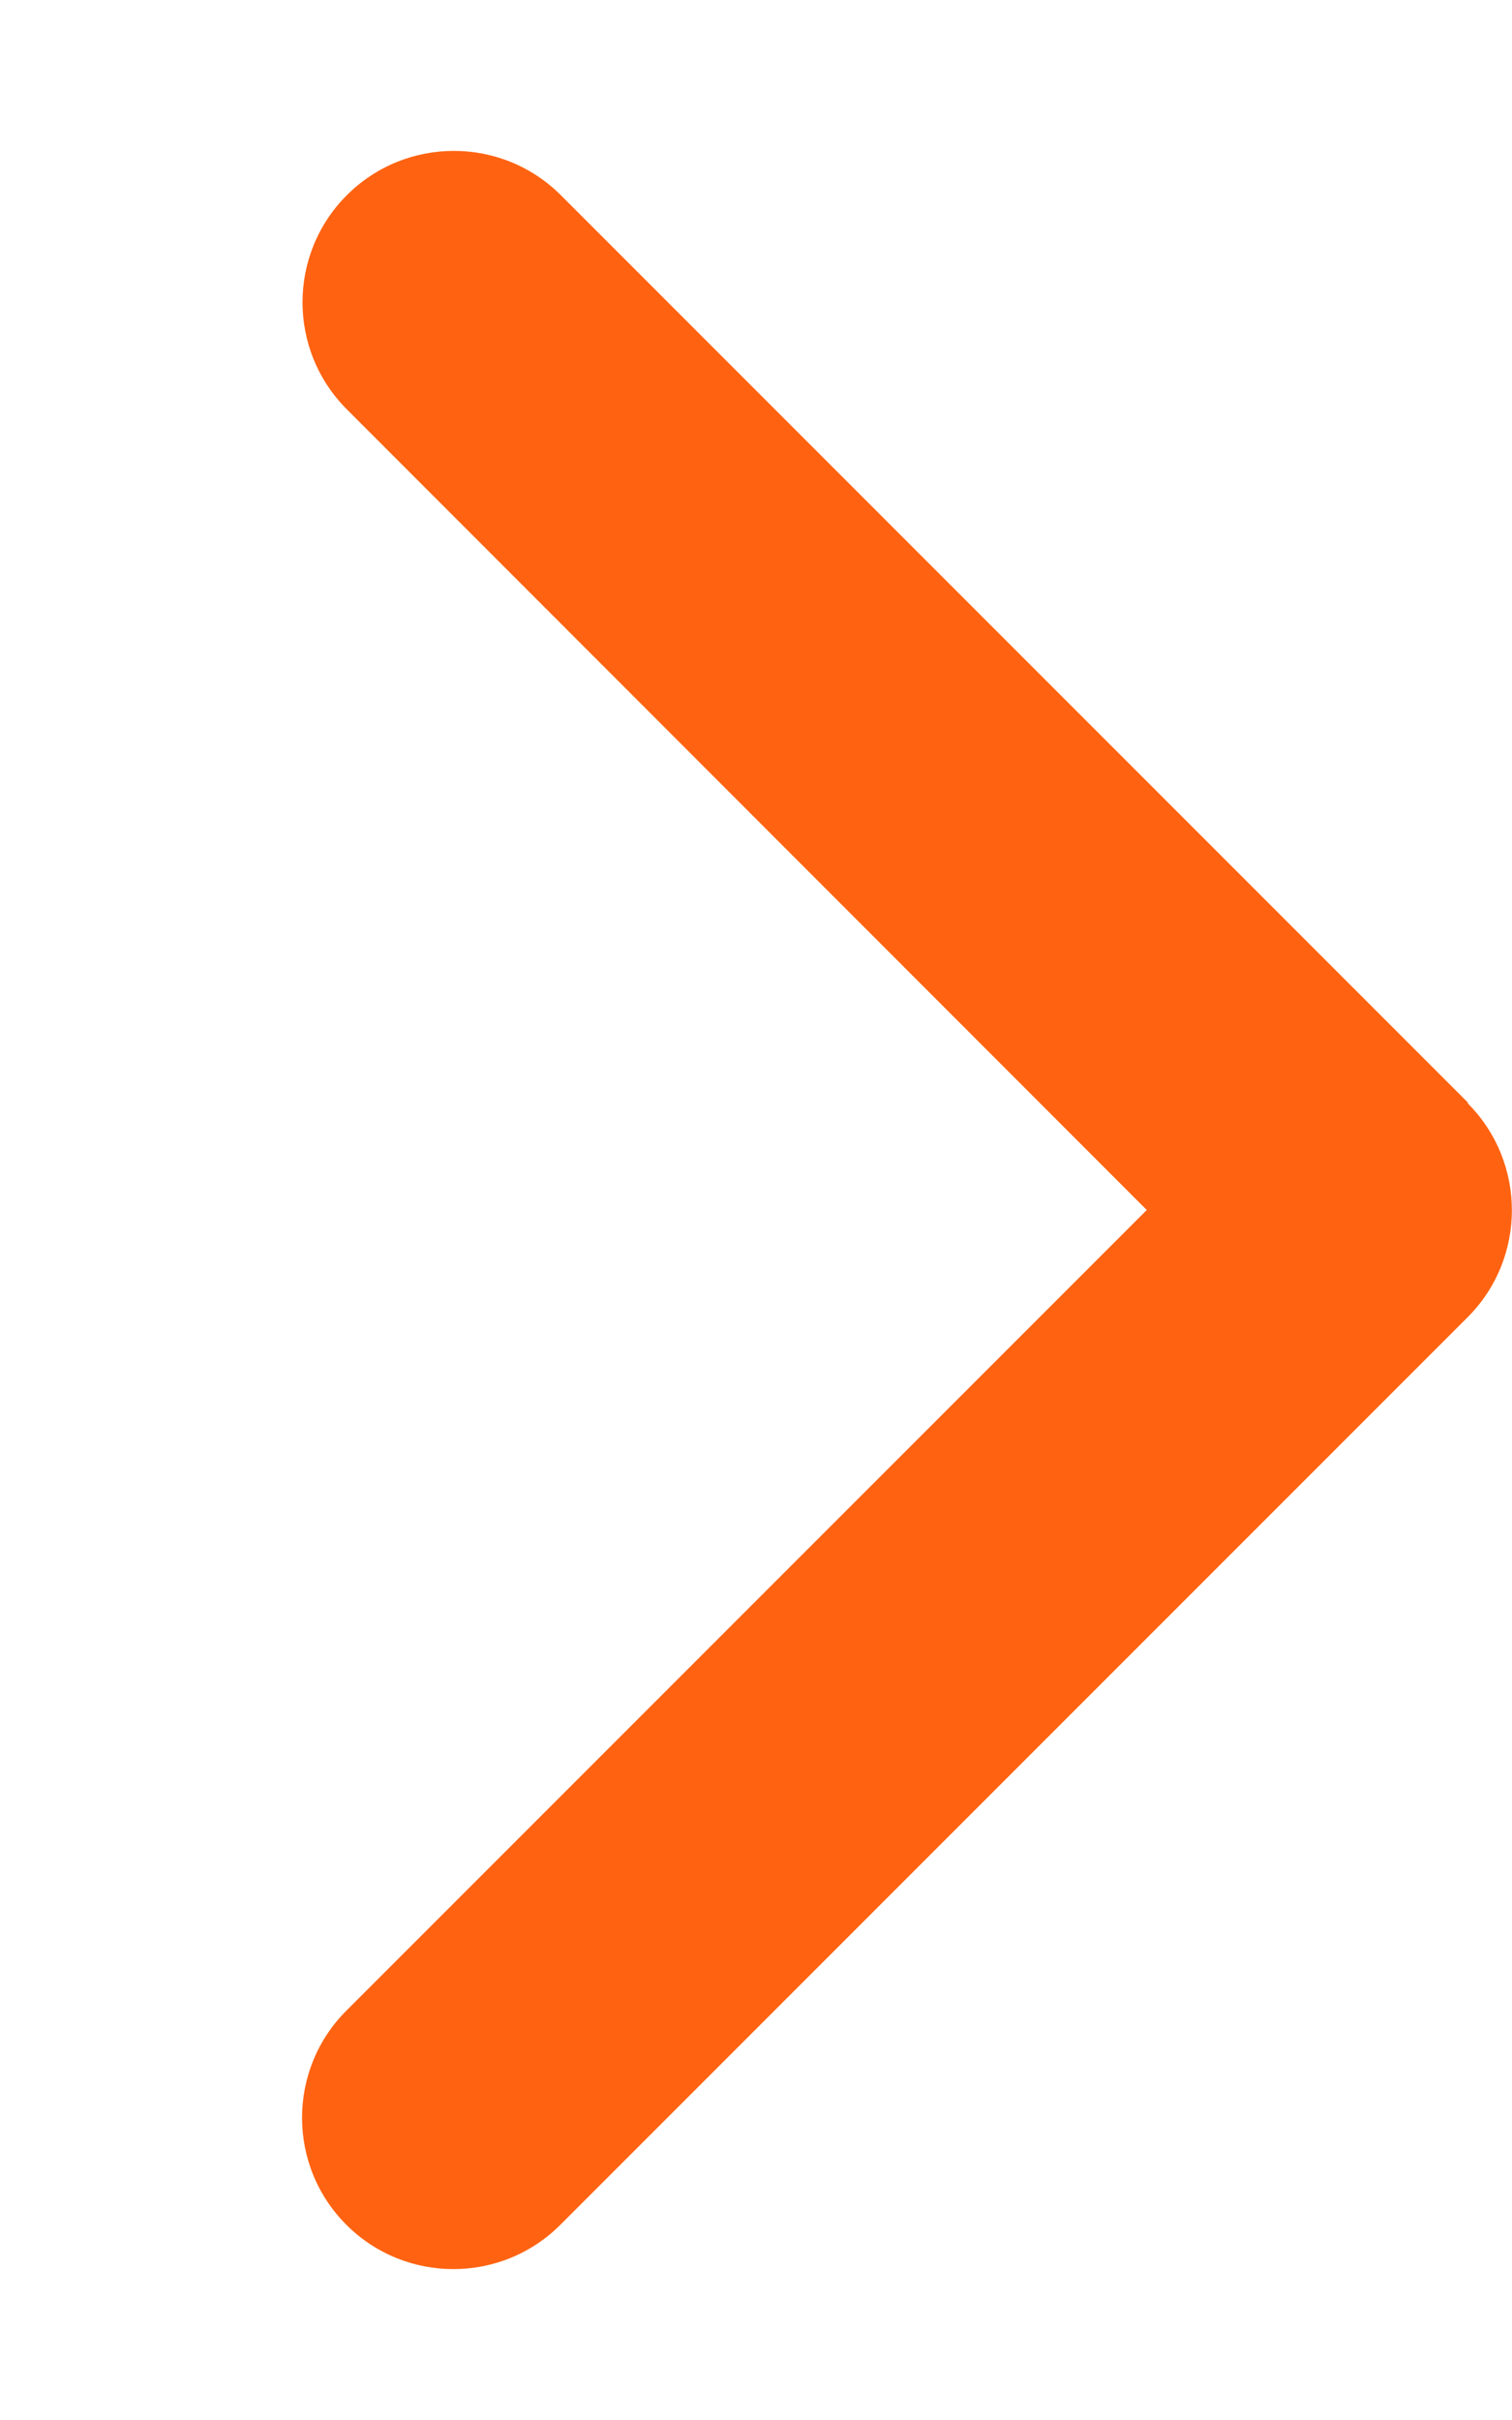 <svg id="fa-icon-k0fgz9nluj7wbunjsp1kjs" class="svg-inline--fa fa-chevron-right" style="color: rgb(255, 99, 17); font-size: 20px; cursor: pointer;" aria-hidden="true" focusable="false" data-prefix="fas" data-icon="chevron-right" role="img" xmlns="http://www.w3.org/2000/svg" viewBox="0 0 320 512" data-fa-i2svg=""><path fill="currentColor" d="M310.6 233.4c12.5 12.5 12.5 32.8 0 45.3l-192 192c-12.5 12.5-32.8 12.5-45.3 0s-12.5-32.8 0-45.3L242.7 256 73.4 86.6c-12.5-12.5-12.5-32.8 0-45.3s32.8-12.5 45.3 0l192 192z"/></svg>